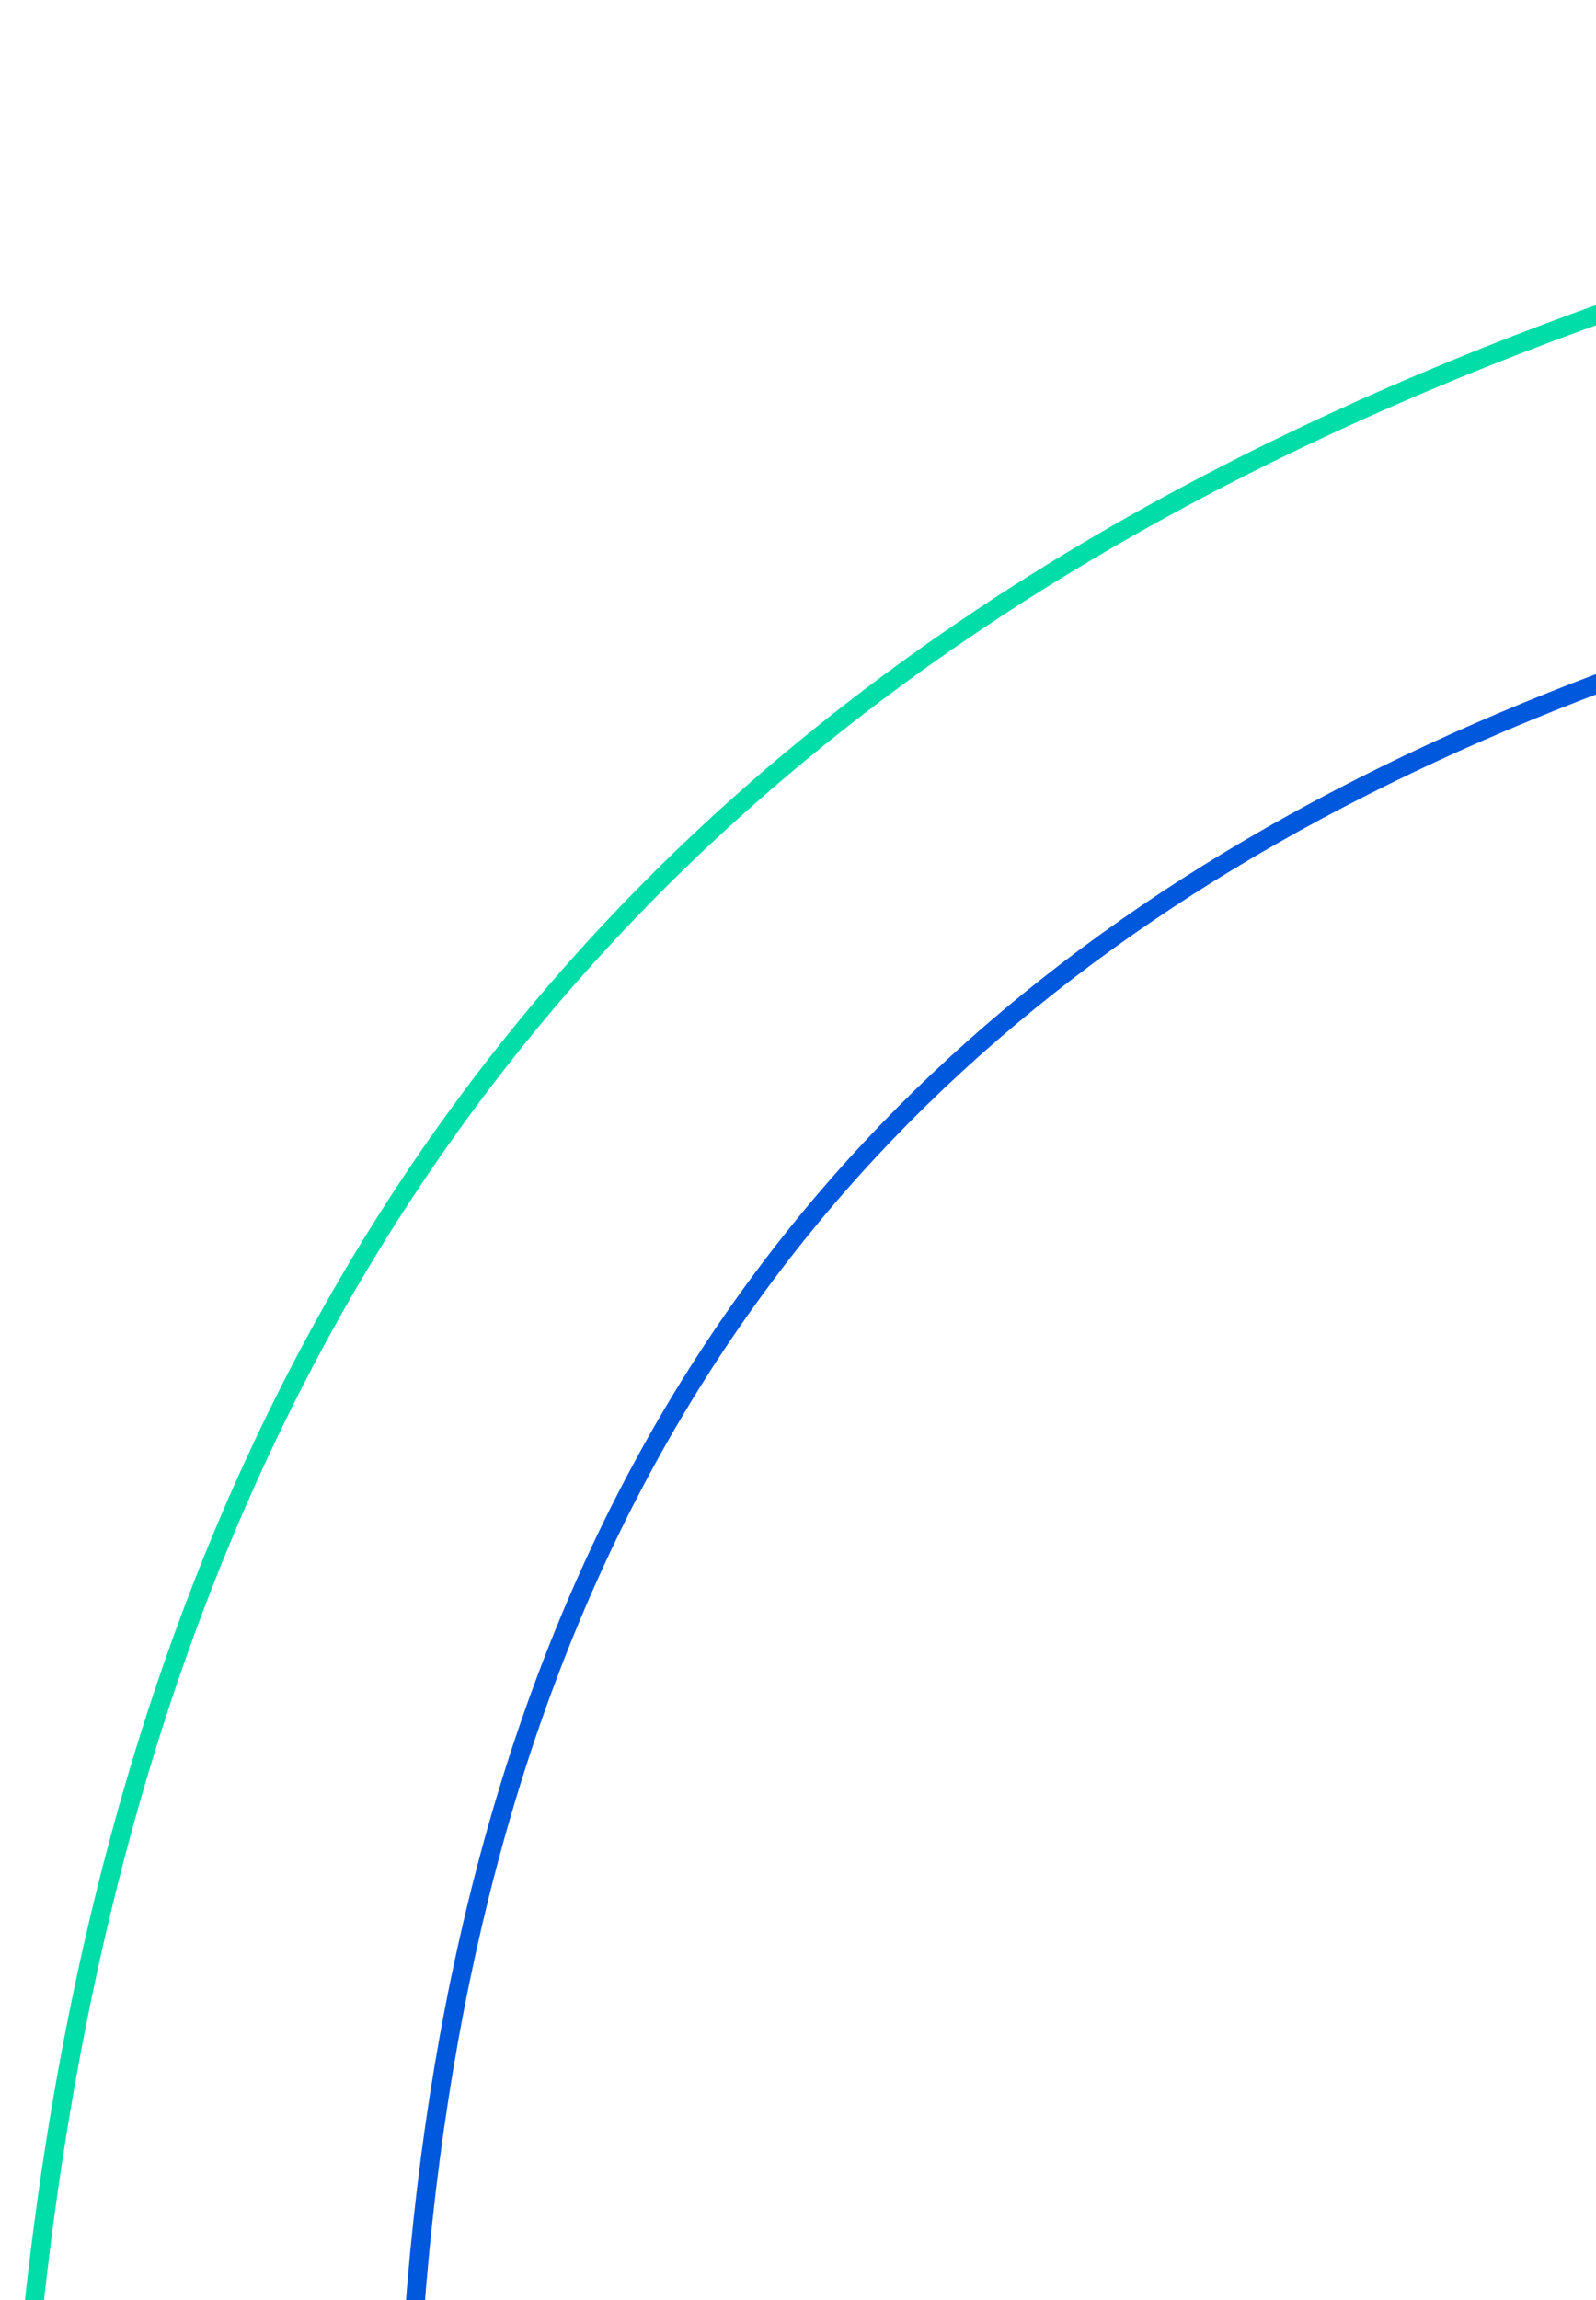 <svg width="168" height="242" viewBox="0 0 168 242" fill="none" xmlns="http://www.w3.org/2000/svg">
<path d="M307.316 4.156C121.031 23.596 -2.386 89.405 1.247 297.975" stroke="#00DDA8" stroke-width="2"/>
<path d="M280.713 47.794C135.874 62.931 39.916 114.167 42.737 276.544" stroke="#0058DD" stroke-width="2"/>
</svg>
